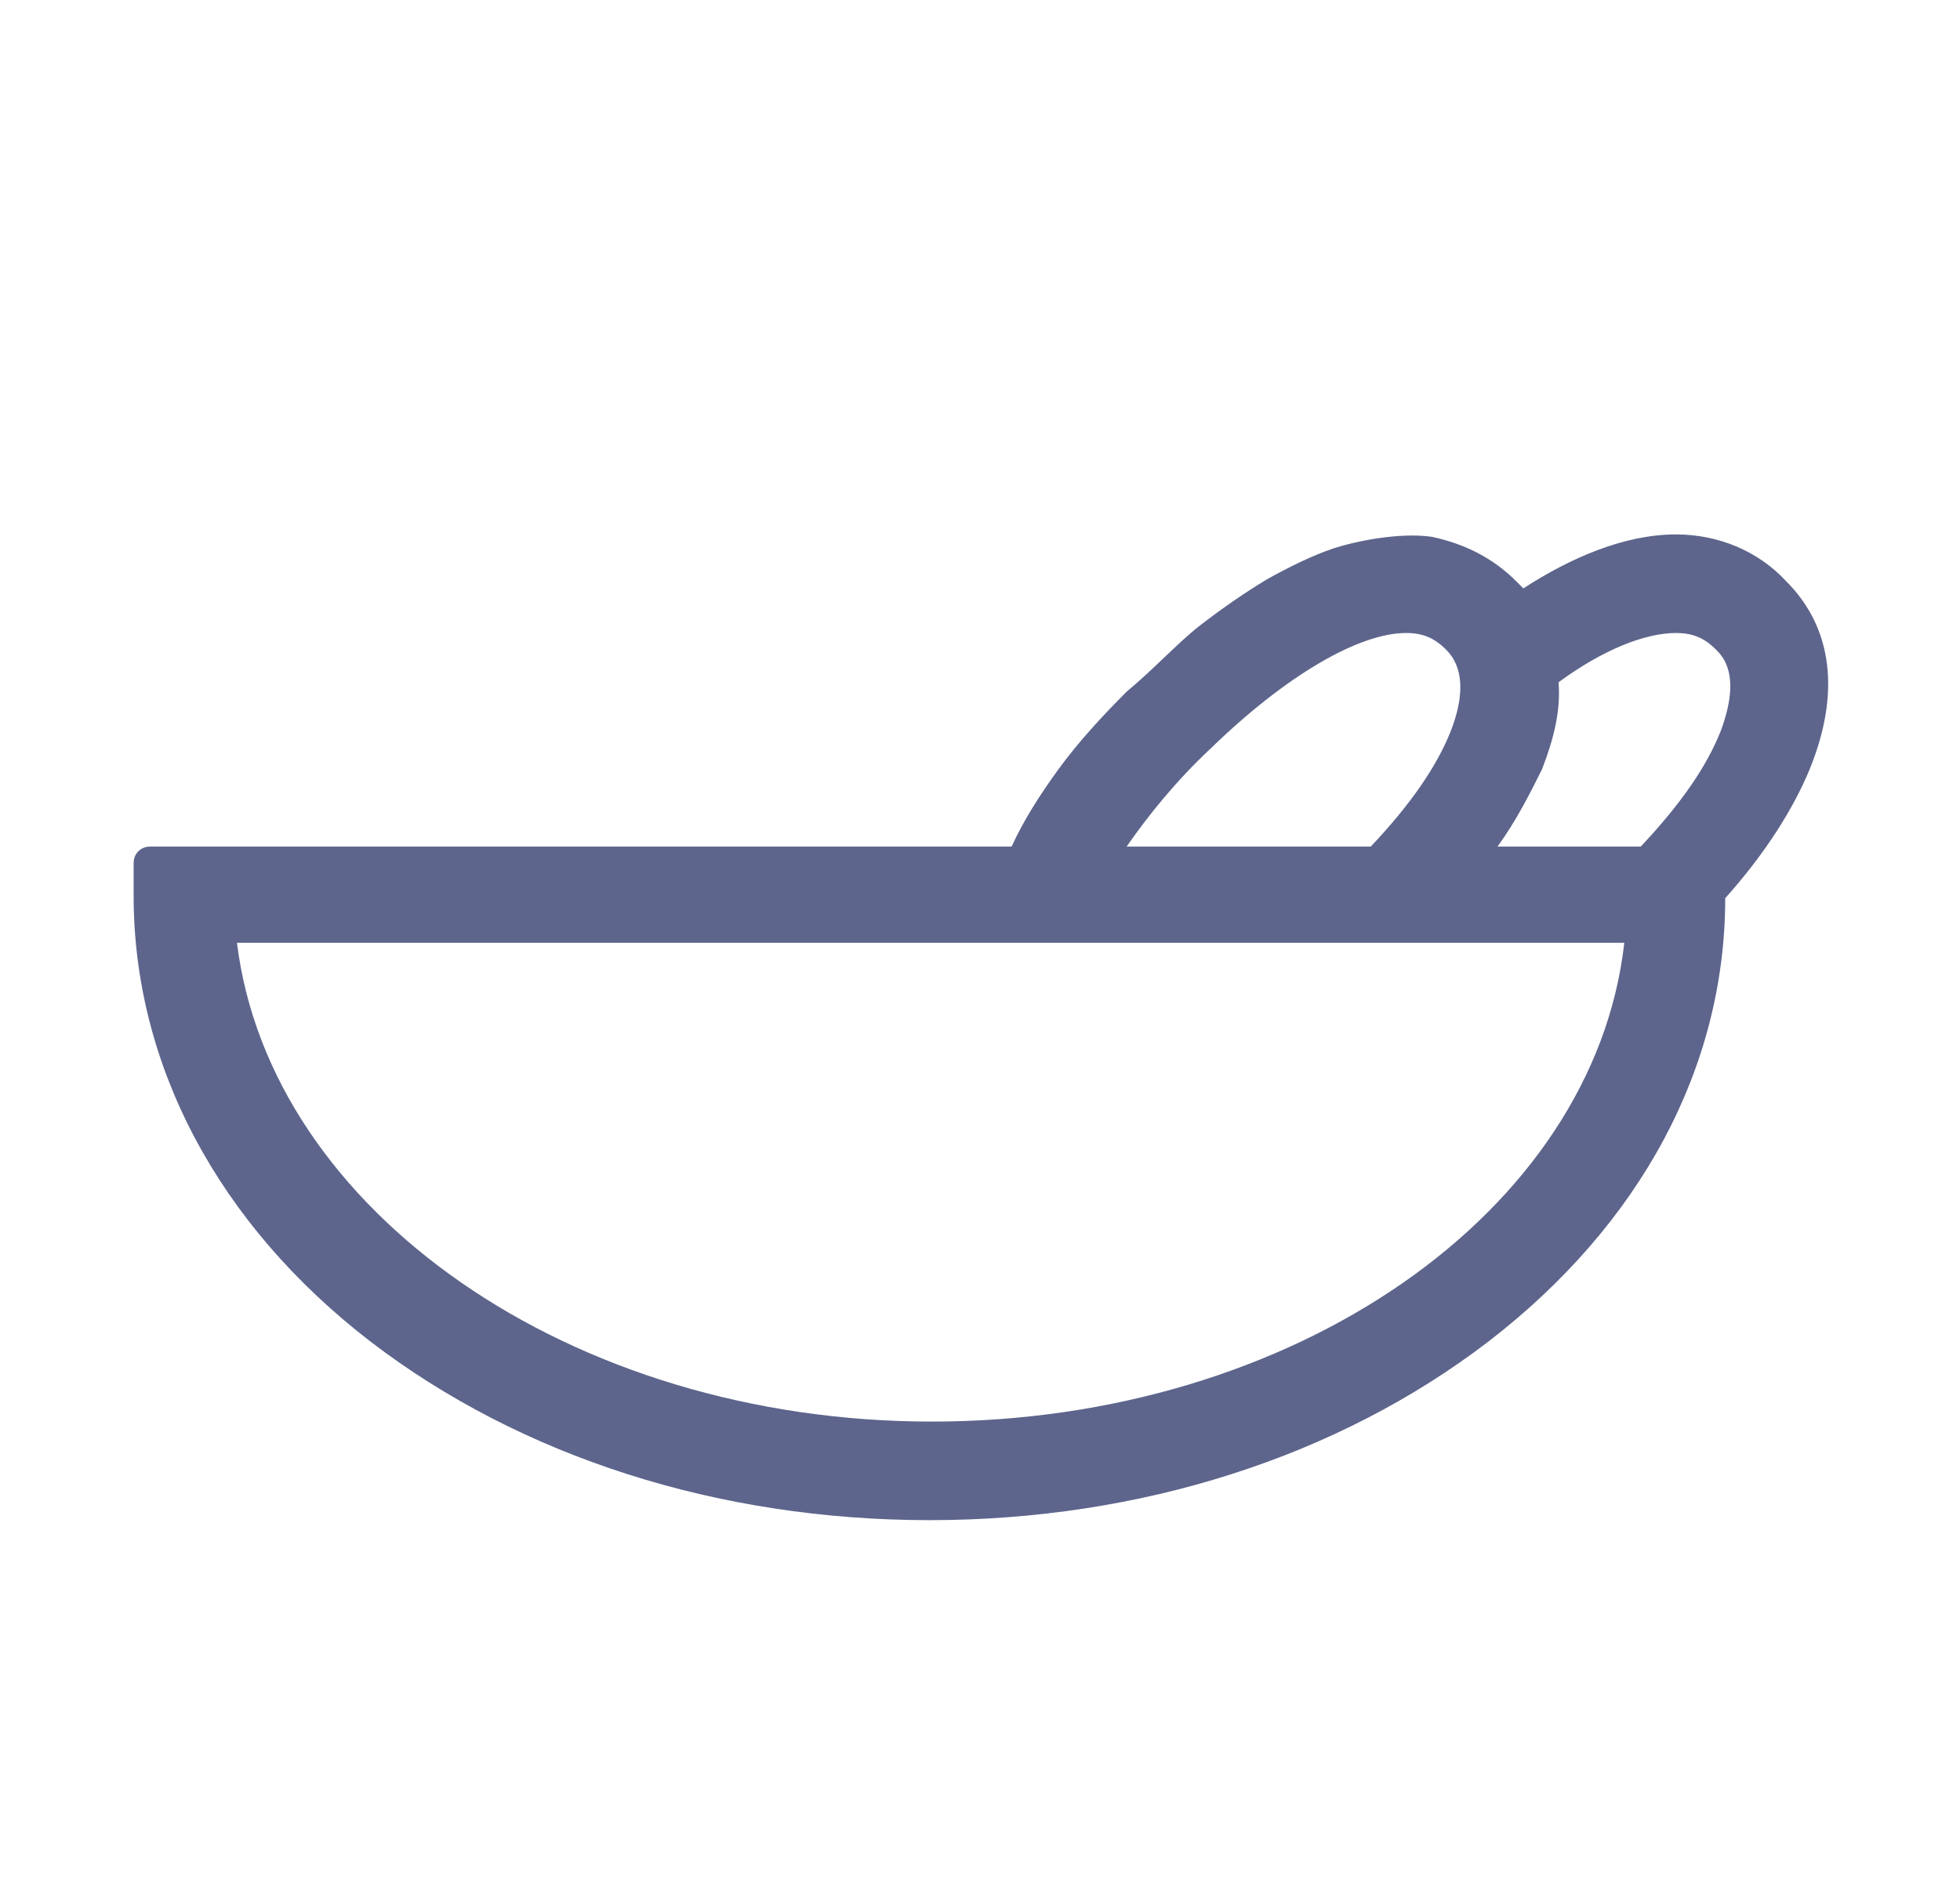 <svg width="33" height="32" viewBox="0 0 33 32" fill="none" xmlns="http://www.w3.org/2000/svg">
<path d="M30.075 9.79C29.601 9.277 28.929 9 28.217 9C27.348 9 26.439 9.395 25.648 9.909C25.609 9.87 25.569 9.83 25.53 9.79C25.134 9.395 24.66 9.158 24.107 9.04C23.553 8.96 22.802 9.119 22.447 9.237C22.091 9.356 21.696 9.553 21.34 9.751C20.945 9.988 20.55 10.265 20.194 10.541C19.838 10.818 19.443 11.253 18.969 11.648C18.534 12.083 18.139 12.518 17.823 12.952C17.506 13.387 17.23 13.822 17.032 14.257H2.527C2.369 14.257 2.25 14.375 2.25 14.533V15.087C2.25 17.932 3.673 20.62 6.242 22.596C8.772 24.533 12.092 25.6 15.649 25.6C19.206 25.6 22.526 24.533 25.055 22.596C27.624 20.62 29.047 17.972 29.047 15.126C29.719 14.375 30.193 13.624 30.47 12.952C30.984 11.688 30.865 10.581 30.075 9.79ZM20.392 12.597C21.656 11.371 22.882 10.66 23.672 10.66C23.949 10.66 24.146 10.739 24.344 10.937C24.462 11.055 24.779 11.411 24.423 12.32C24.186 12.913 23.751 13.545 23.079 14.257H18.969C19.325 13.743 19.799 13.15 20.392 12.597ZM15.688 23.94C9.602 23.94 4.543 20.383 3.99 15.877H27.348C26.834 20.422 21.775 23.94 15.688 23.94ZM28.968 12.32C28.731 12.913 28.296 13.545 27.624 14.257H25.213C25.53 13.822 25.767 13.348 25.964 12.952C26.162 12.438 26.28 11.964 26.241 11.49C26.992 10.937 27.703 10.66 28.217 10.66C28.494 10.66 28.692 10.739 28.889 10.937C29.008 11.055 29.324 11.371 28.968 12.32Z" fill="#5D658C"/>
</svg>
